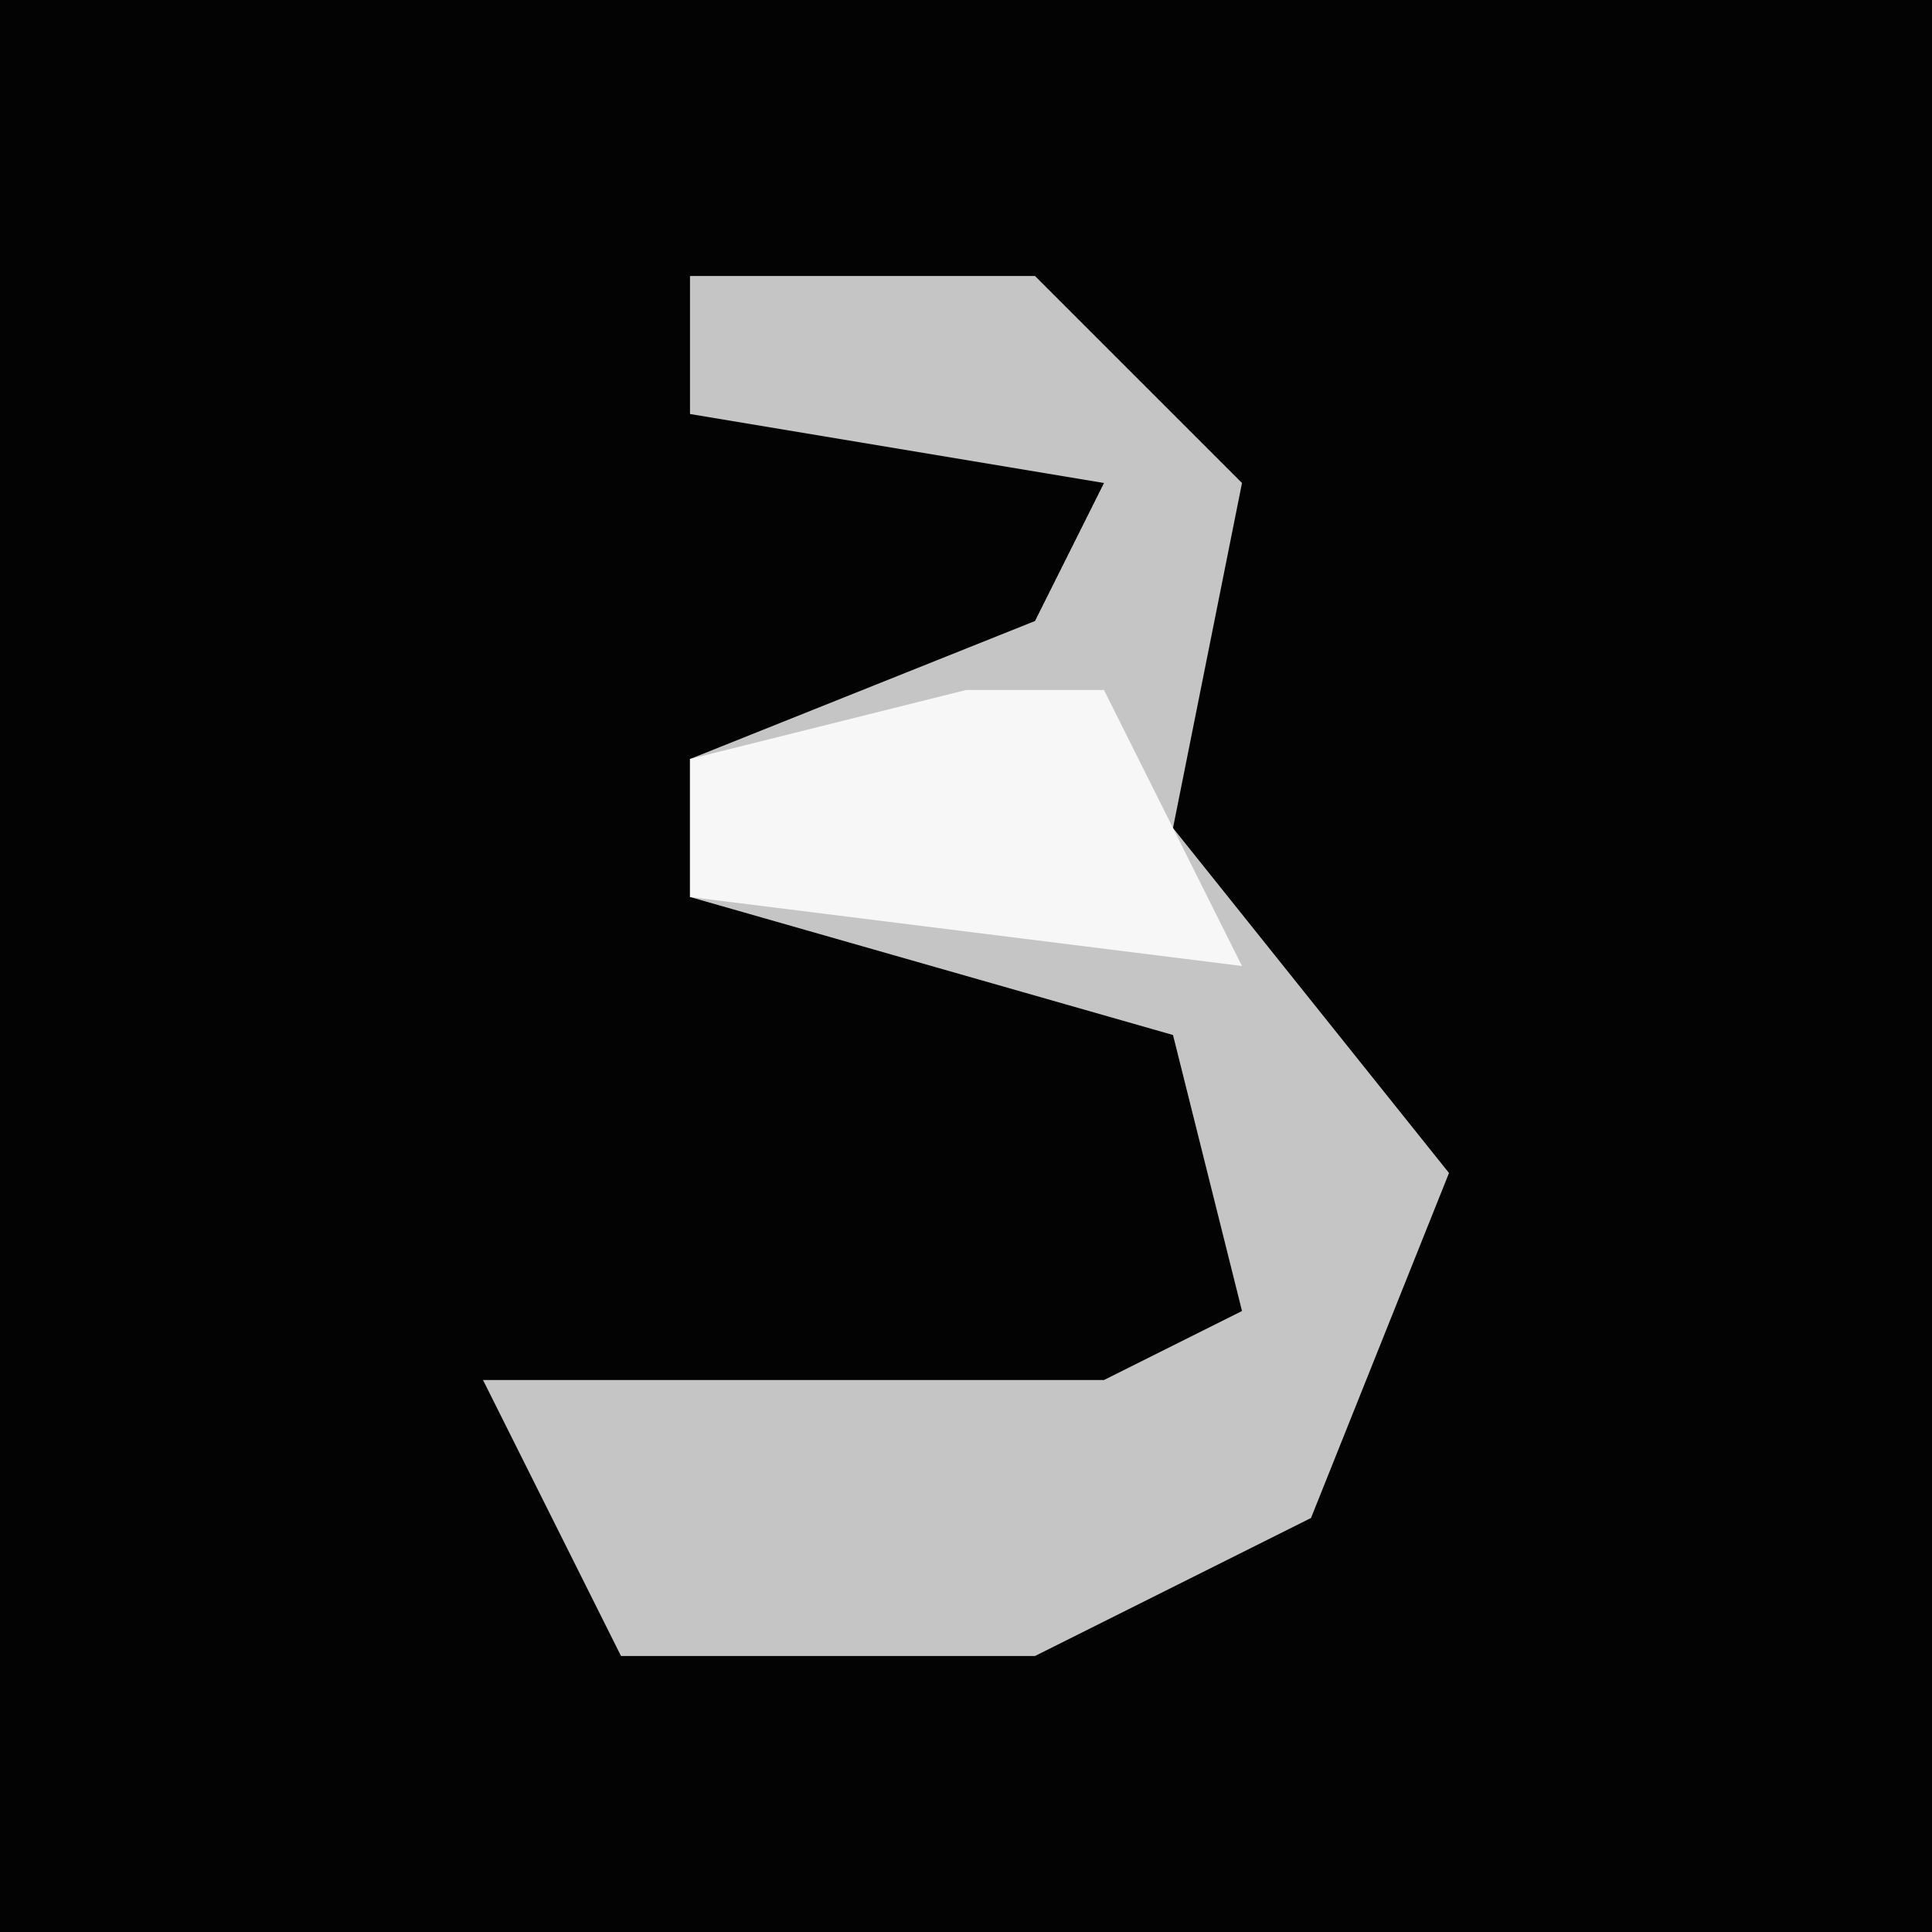 <?xml version="1.0" encoding="UTF-8"?>
<svg version="1.1" xmlns="http://www.w3.org/2000/svg" width="28" height="28">
<path d="M0,0 L28,0 L28,28 L0,28 Z " fill="#030303" transform="translate(0,0)"/>
<path d="M0,0 L5,0 L8,3 L7,8 L11,13 L9,18 L5,20 L-1,20 L-3,16 L6,16 L8,15 L7,11 L0,9 L0,7 L5,5 L6,3 L0,2 Z " fill="#C5C5C5" transform="translate(10,4)"/>
<path d="M0,0 L2,0 L4,4 L-4,3 L-4,1 Z " fill="#F7F7F7" transform="translate(14,10)"/>
</svg>
